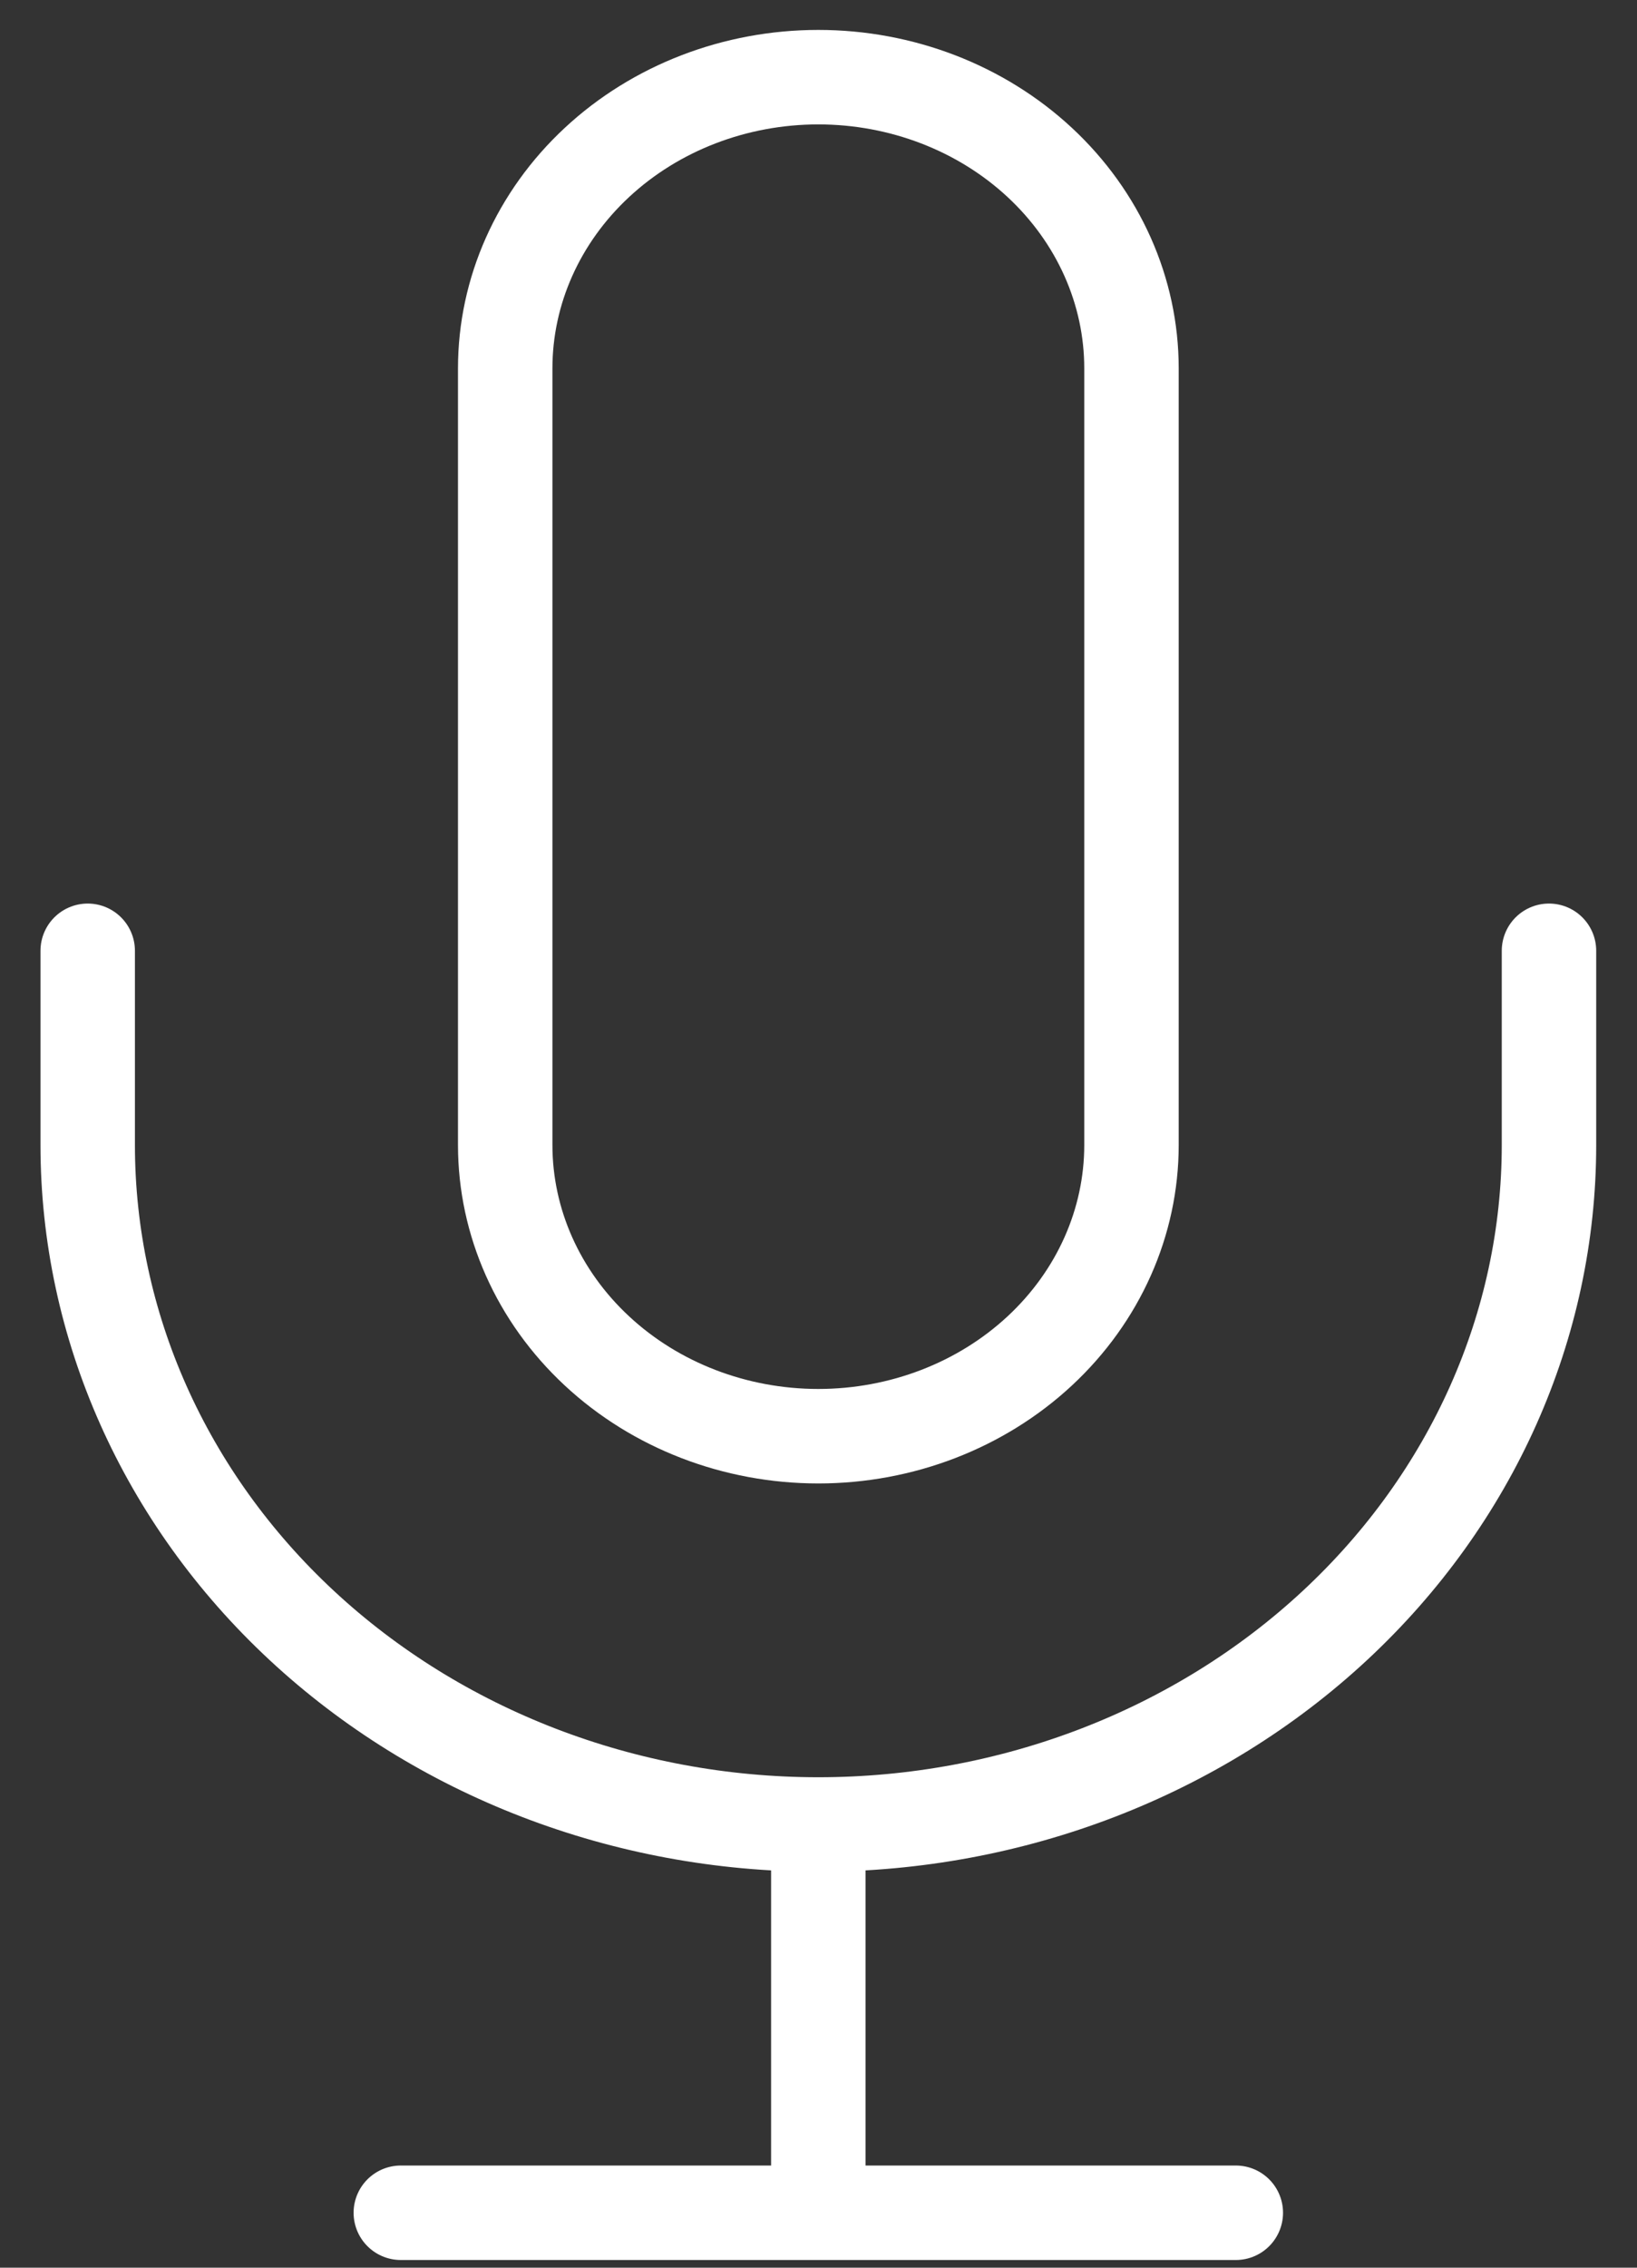 <svg width="26" height="36" viewBox="0 0 26 36" fill="none" xmlns="http://www.w3.org/2000/svg">
<rect x="0" y="0" width="26" height="36" fill="#333333" stroke="none"/>
<path d="M24.602 15.094V18.177C24.602 21.038 23.379 23.781 21.203 25.804C19.027 27.827 16.075 28.964 12.997 28.964M12.997 28.964C9.92 28.964 6.968 27.827 4.792 25.804C2.616 23.781 1.393 21.038 1.393 18.177V15.094M12.997 28.964V35.128M6.366 35.128H19.628M12.997 1.225C11.678 1.225 10.413 1.712 9.481 2.579C8.548 3.446 8.024 4.622 8.024 5.848V18.177C8.024 19.403 8.548 20.579 9.481 21.446C10.413 22.313 11.678 22.8 12.997 22.8C14.316 22.8 15.581 22.313 16.514 21.446C17.447 20.579 17.971 19.403 17.971 18.177V5.848C17.971 4.622 17.447 3.446 16.514 2.579C15.581 1.712 14.316 1.225 12.997 1.225Z" stroke="white" stroke-width="1.5" stroke-linecap="round" stroke-linejoin="round"/>
</svg>
